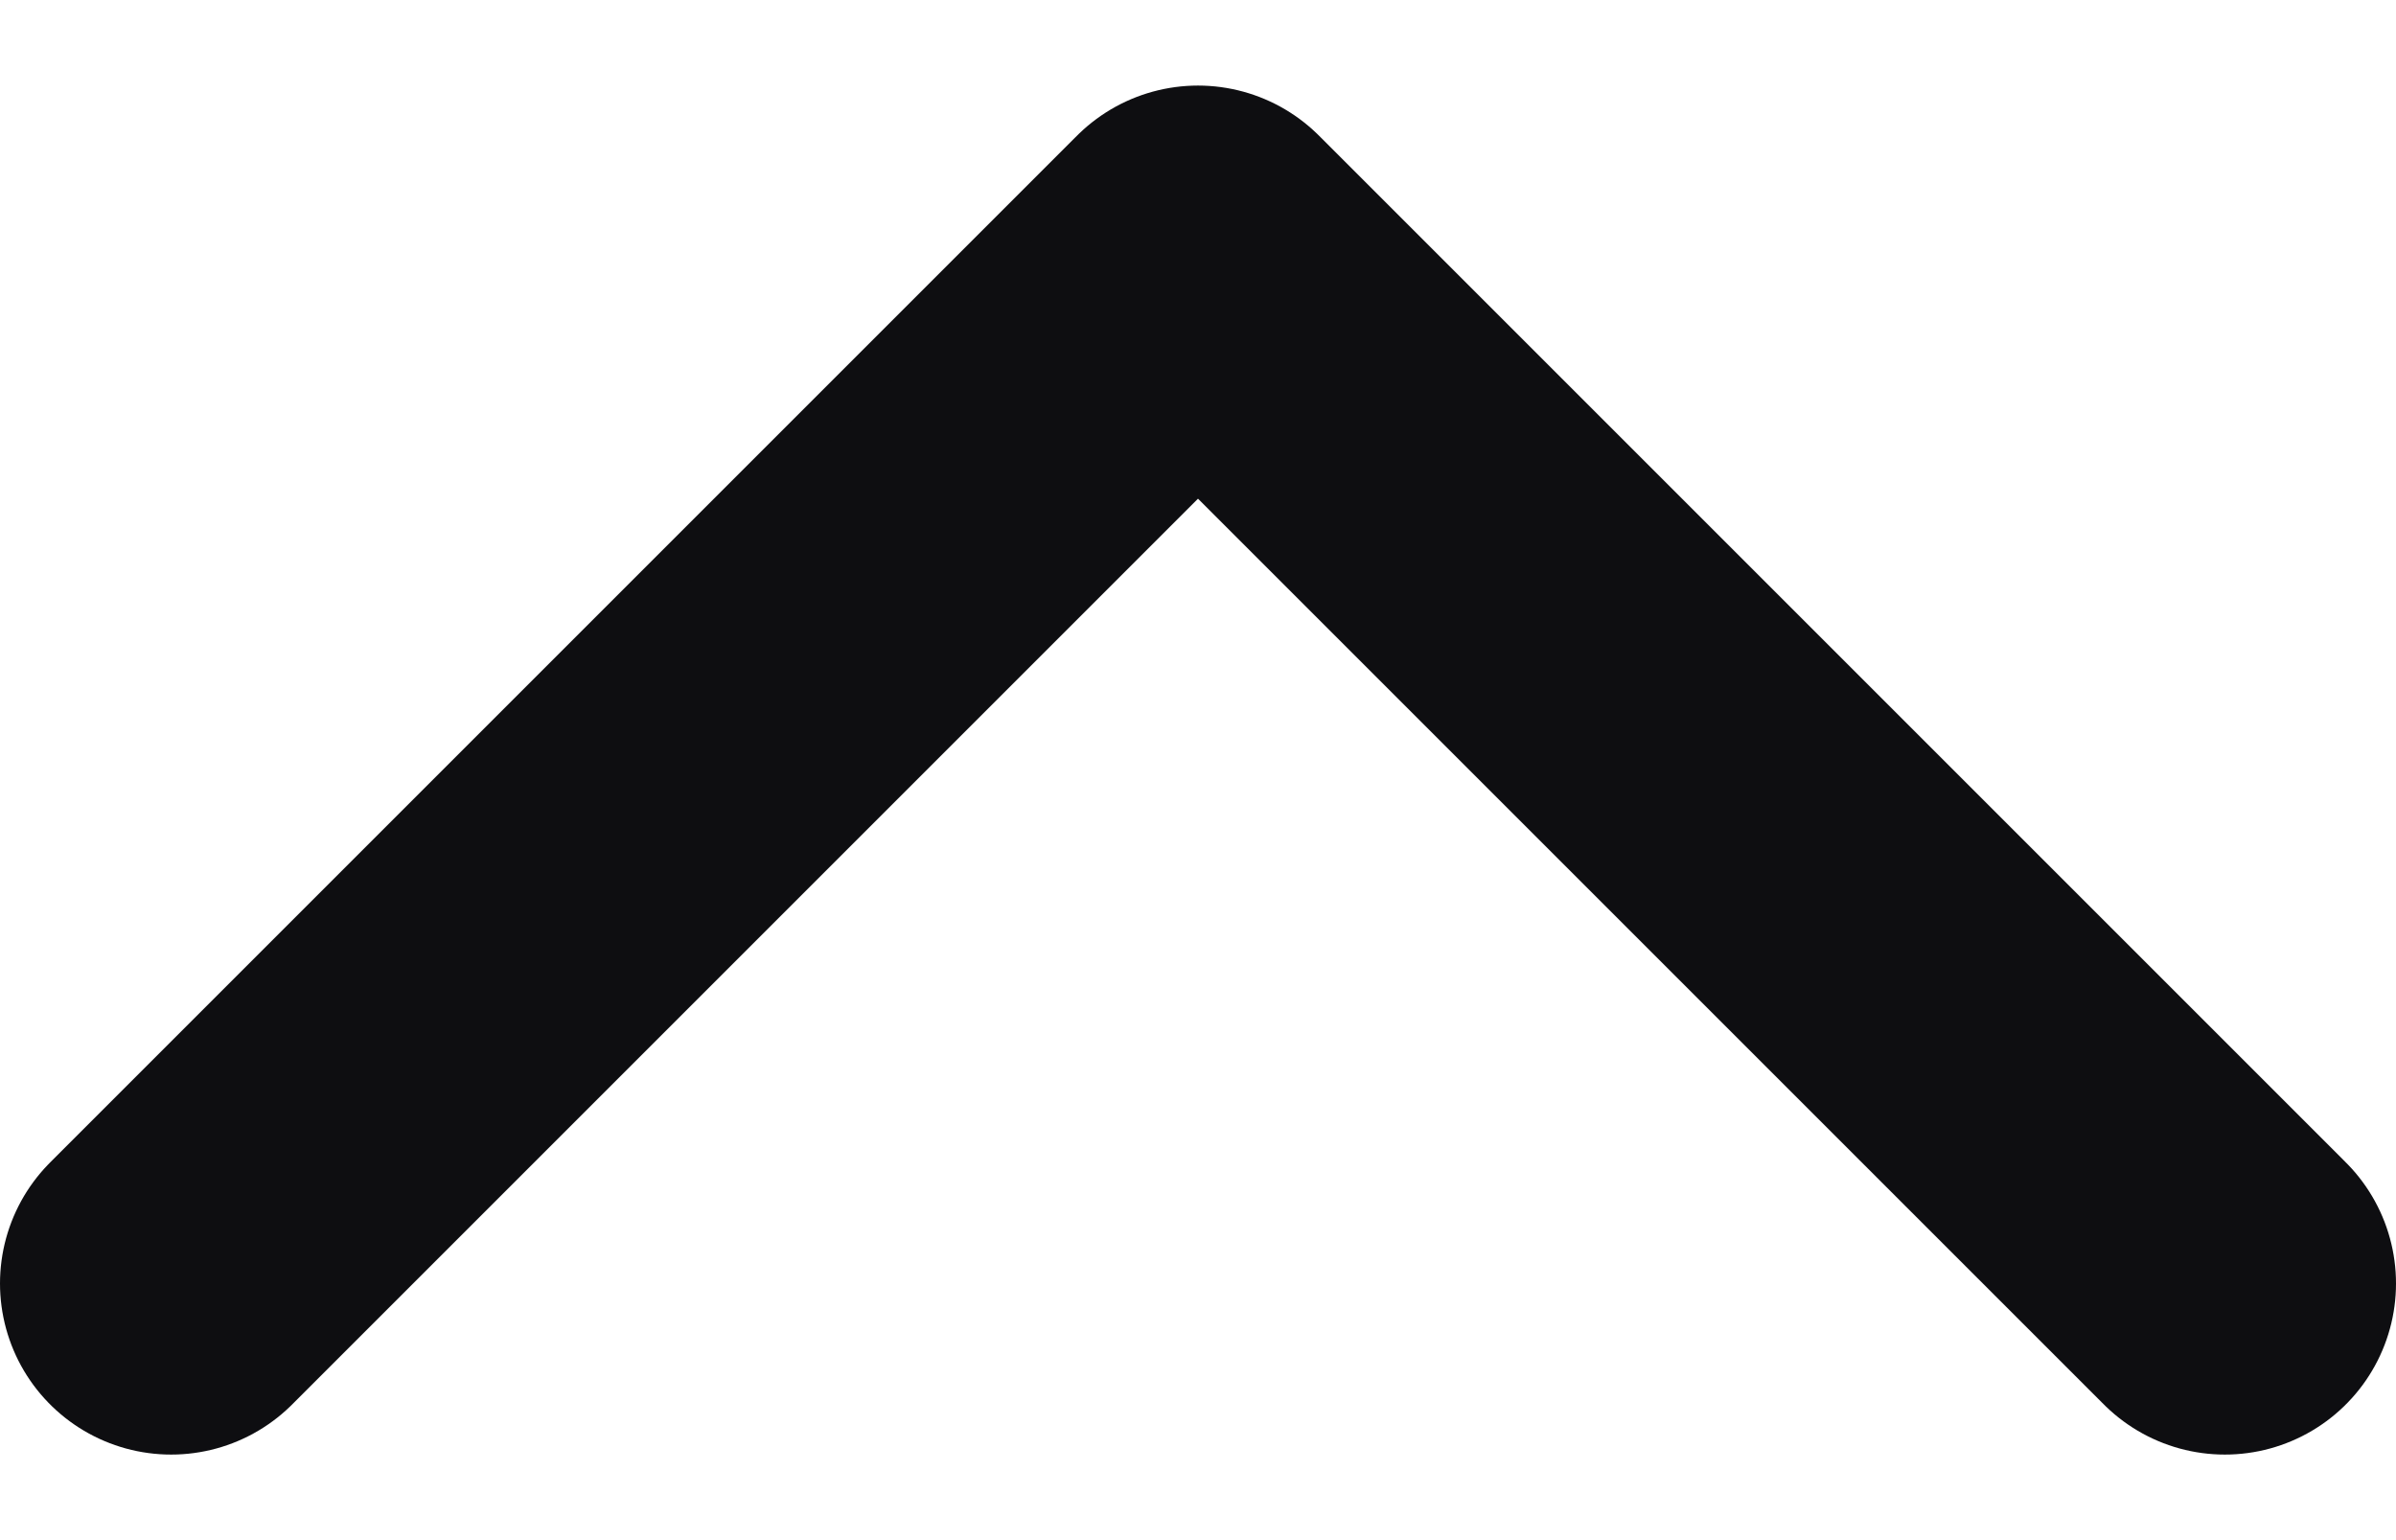 <svg width="14" height="9" viewBox="0 0 14 9" fill="none" xmlns="http://www.w3.org/2000/svg">
<path d="M13 7.5L7 1.5L1 7.5" stroke="#0E0E11" stroke-width="2" stroke-linecap="round" stroke-linejoin="round"/>
</svg>

